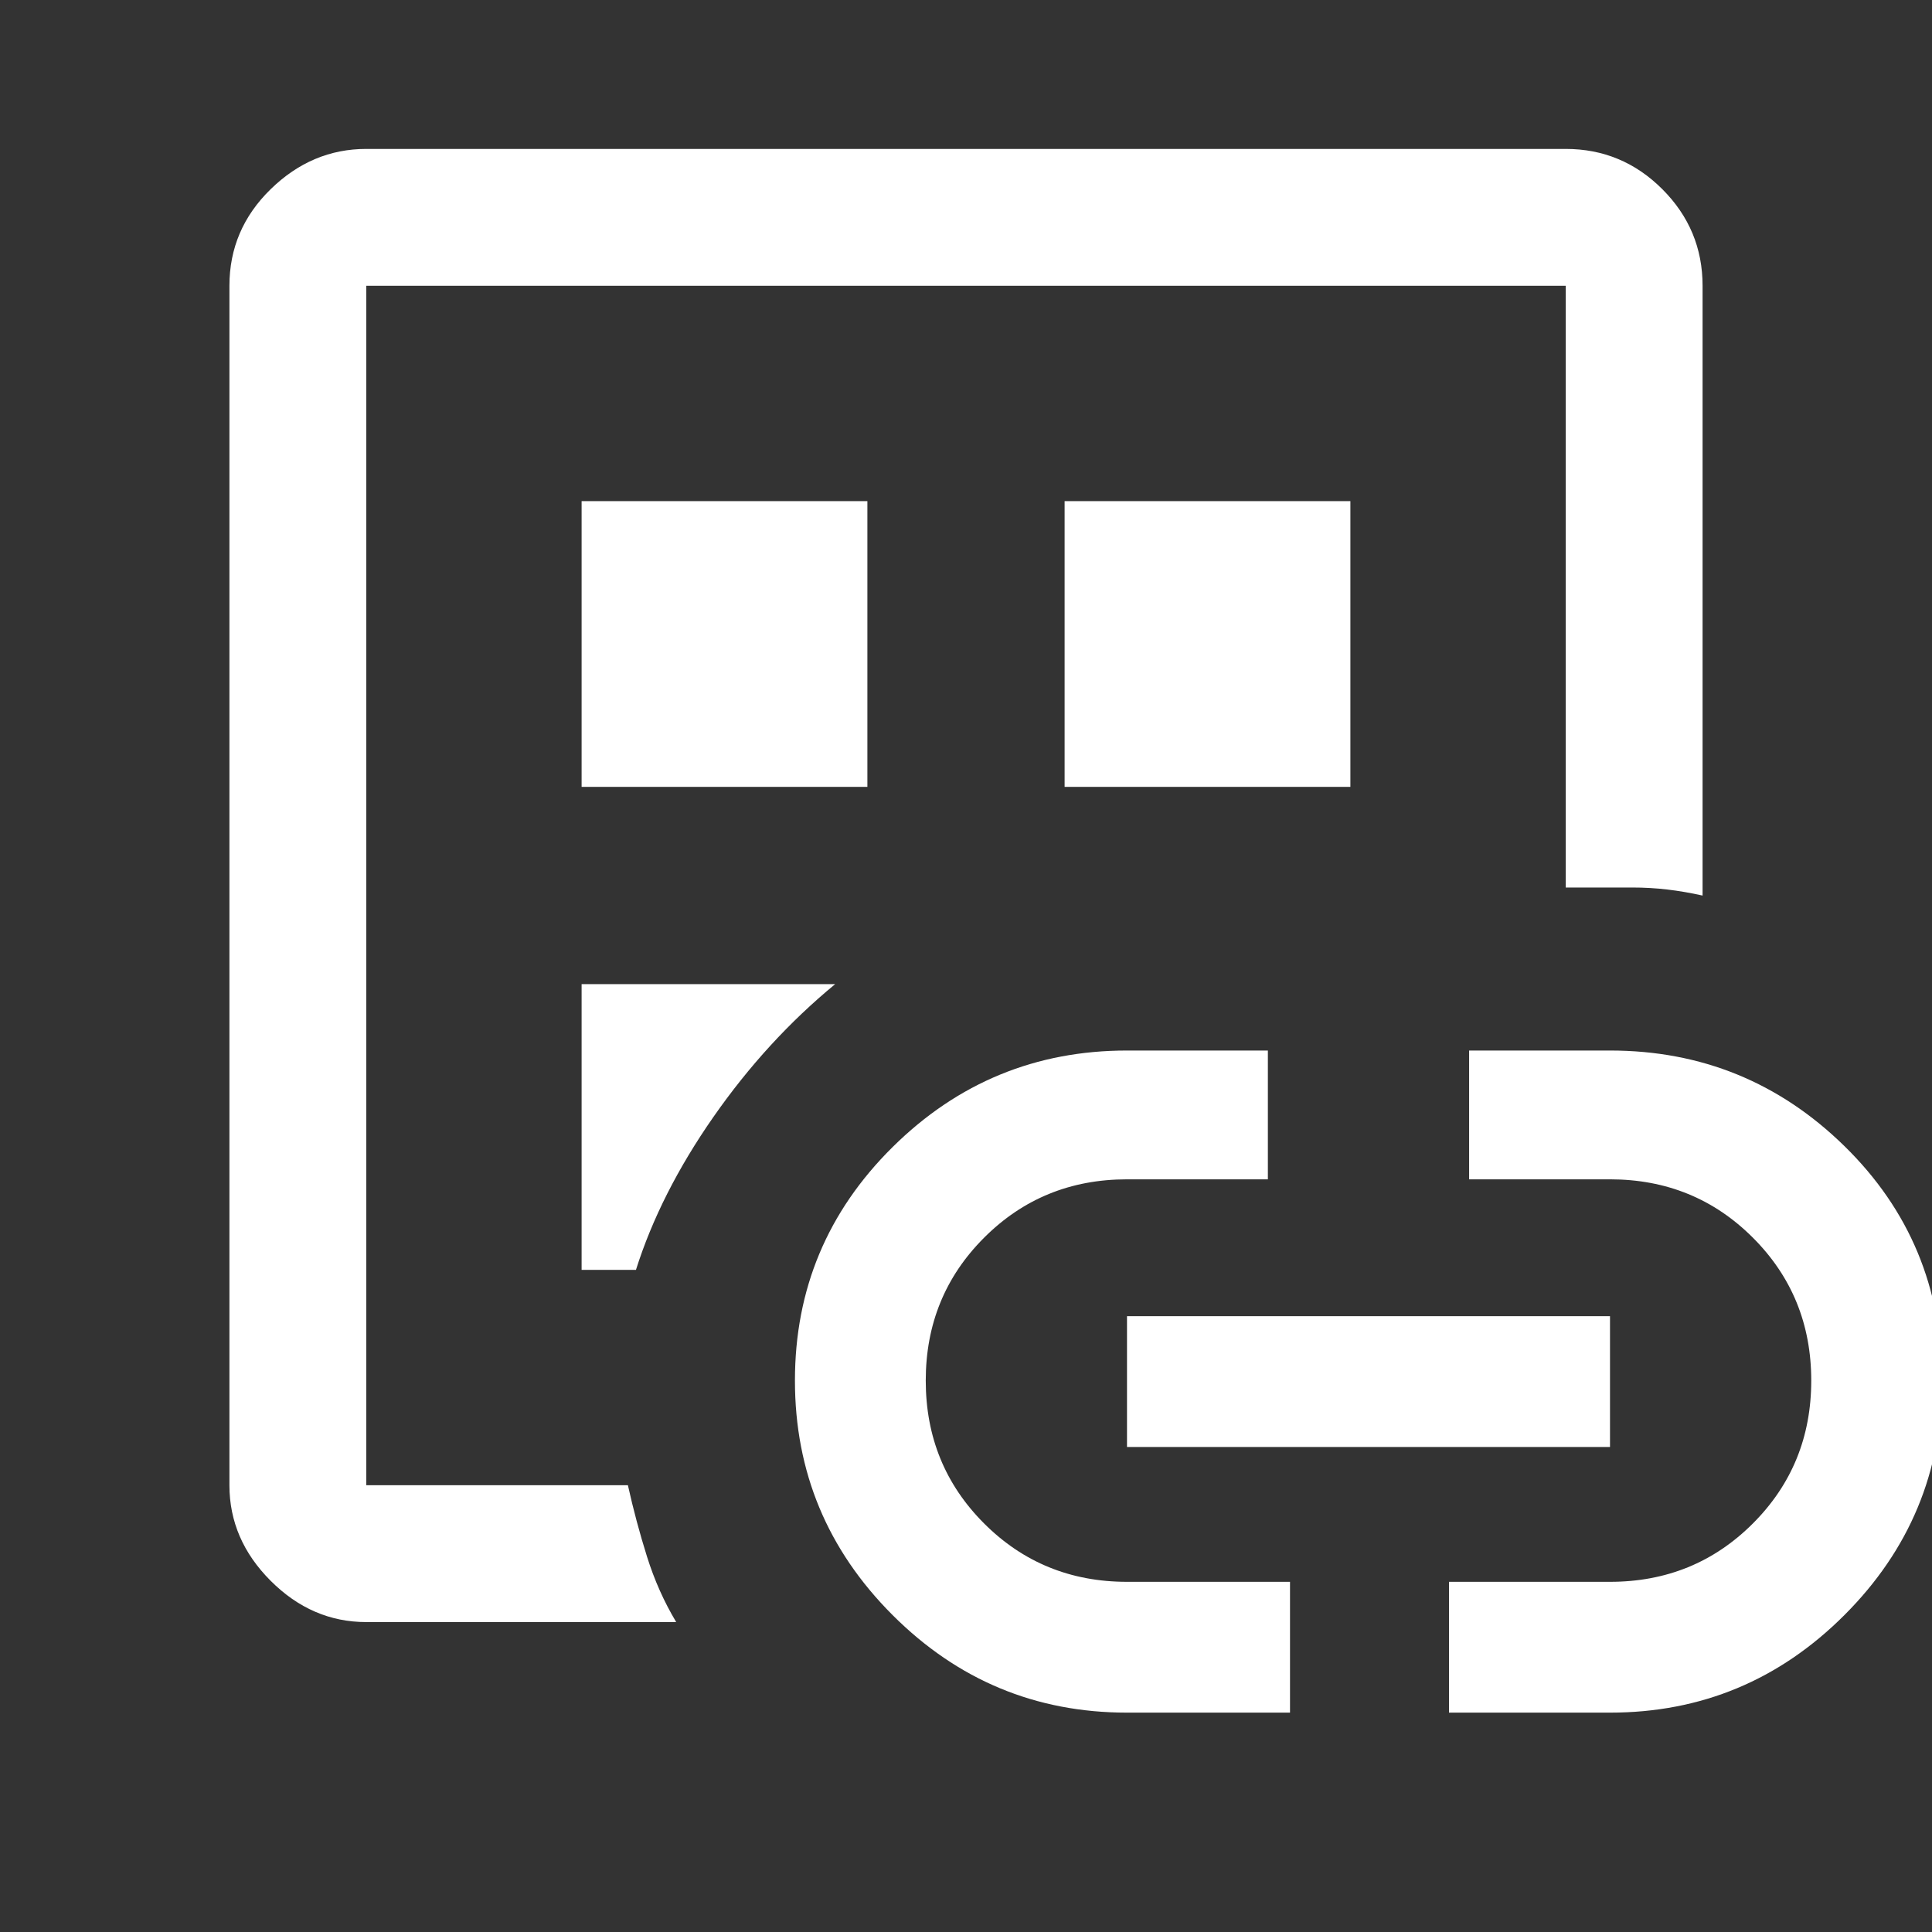 <svg xmlns="http://www.w3.org/2000/svg" height="48" width="48"><rect width="100%" height="100%" fill="#333333" stroke="none"/><path fill="#FFFFFF" d="M9.1 40.3Q7.75 40.3 6.725 39.275Q5.7 38.25 5.7 36.9V7.1Q5.7 5.7 6.725 4.7Q7.75 3.7 9.1 3.7H38.9Q40.3 3.7 41.3 4.7Q42.3 5.7 42.3 7.1V22.25Q41.85 22.15 41.425 22.1Q41 22.05 40.55 22.05H38.9V7.1Q38.9 7.1 38.9 7.1Q38.9 7.1 38.9 7.1H9.1Q9.1 7.1 9.1 7.1Q9.1 7.1 9.1 7.1V36.9Q9.1 36.9 9.1 36.9Q9.1 36.9 9.1 36.9H15.6Q15.8 37.8 16.075 38.675Q16.35 39.55 16.8 40.3ZM9.1 34.25Q9.1 34.25 9.1 34.25Q9.1 34.25 9.1 34.25Q9.1 34.95 9.1 35.625Q9.1 36.3 9.1 36.9Q9.1 36.9 9.1 36.9Q9.1 36.9 9.1 36.9V7.1Q9.1 7.1 9.1 7.1Q9.1 7.1 9.1 7.1Q9.1 7.1 9.1 7.1Q9.1 7.1 9.1 7.1V34.25ZM14.45 31.55H15.8Q16.4 29.65 17.725 27.75Q19.05 25.85 20.75 24.45H14.45ZM14.45 19.55H21.55V12.45H14.45ZM28 42.55Q24.6 42.55 22.175 40.125Q19.75 37.7 19.75 34.3Q19.75 30.9 22.175 28.5Q24.6 26.1 28 26.1H31.5V29.3H28Q25.9 29.3 24.45 30.75Q23 32.2 23 34.3Q23 36.4 24.45 37.85Q25.9 39.3 28 39.3H32.05V42.55ZM26.45 19.55H33.55V12.45H26.45ZM28 35.95V32.7H40V35.95ZM36 42.55V39.3H40Q42.1 39.3 43.55 37.85Q45 36.4 45 34.3Q45 32.2 43.55 30.75Q42.1 29.3 40 29.3H36.5V26.1H40Q43.4 26.1 45.825 28.475Q48.25 30.85 48.25 34.3Q48.25 37.7 45.825 40.125Q43.4 42.55 40 42.55Z"/></svg>